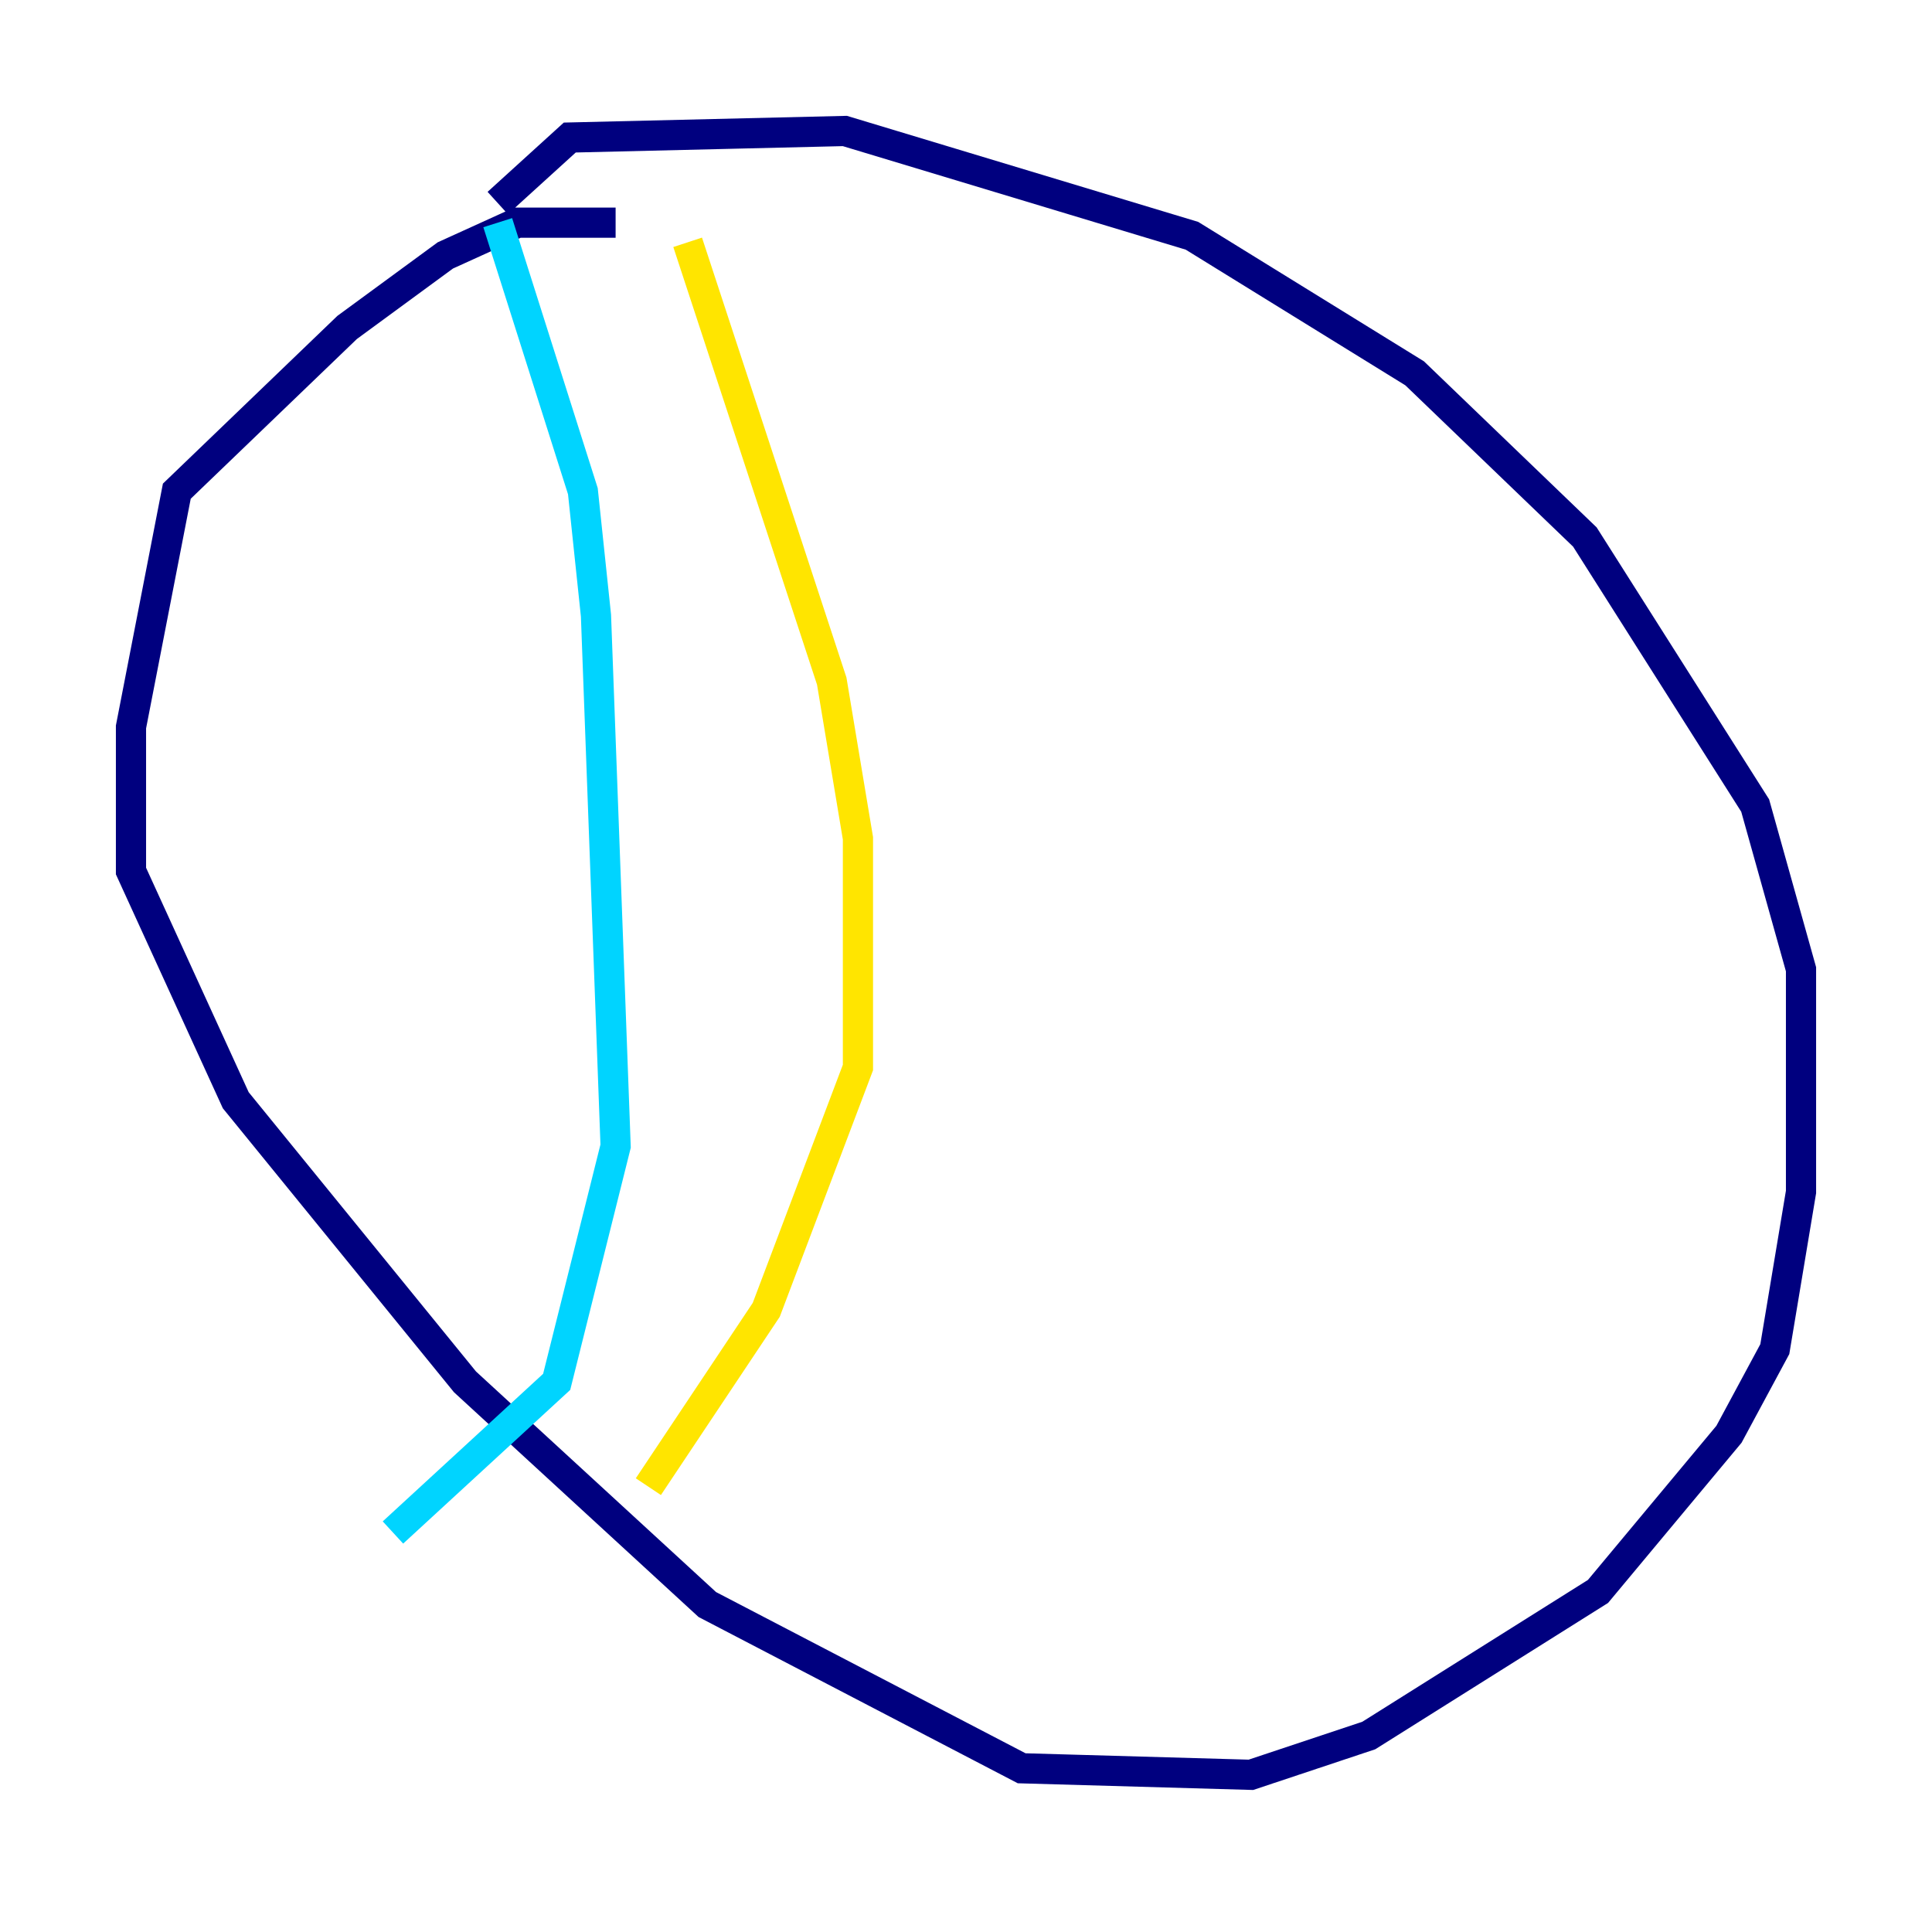 <?xml version="1.0" encoding="utf-8" ?>
<svg baseProfile="tiny" height="128" version="1.2" viewBox="0,0,128,128" width="128" xmlns="http://www.w3.org/2000/svg" xmlns:ev="http://www.w3.org/2001/xml-events" xmlns:xlink="http://www.w3.org/1999/xlink"><defs /><polyline fill="none" points="40.786,14.752 34.278,14.752 29.505,16.922 22.997,21.695 11.715,32.542 8.678,48.163 8.678,57.709 15.62,72.895 30.807,91.552 46.861,106.305 67.688,117.153 82.875,117.586 90.685,114.983 105.871,105.437 114.549,95.024 117.586,89.383 119.322,78.969 119.322,64.217 116.285,53.37 105.003,35.58 93.722,24.732 78.969,15.62 55.973,8.678 37.749,9.112 32.976,13.451" stroke="#00007f" stroke-width="2" /><polyline fill="none" points="32.976,14.752 38.617,32.542 39.485,40.786 40.786,75.932 36.881,91.552 26.034,101.532" stroke="#00d4ff" stroke-width="2" /><polyline fill="none" points="45.559,16.054 55.105,45.125 56.841,55.539 56.841,70.725 50.766,86.78 42.956,98.495" stroke="#ffe500" stroke-width="2" /><polyline fill="none" points="77.234,19.959 77.234,19.959" stroke="#7f0000" stroke-width="2" /></svg>